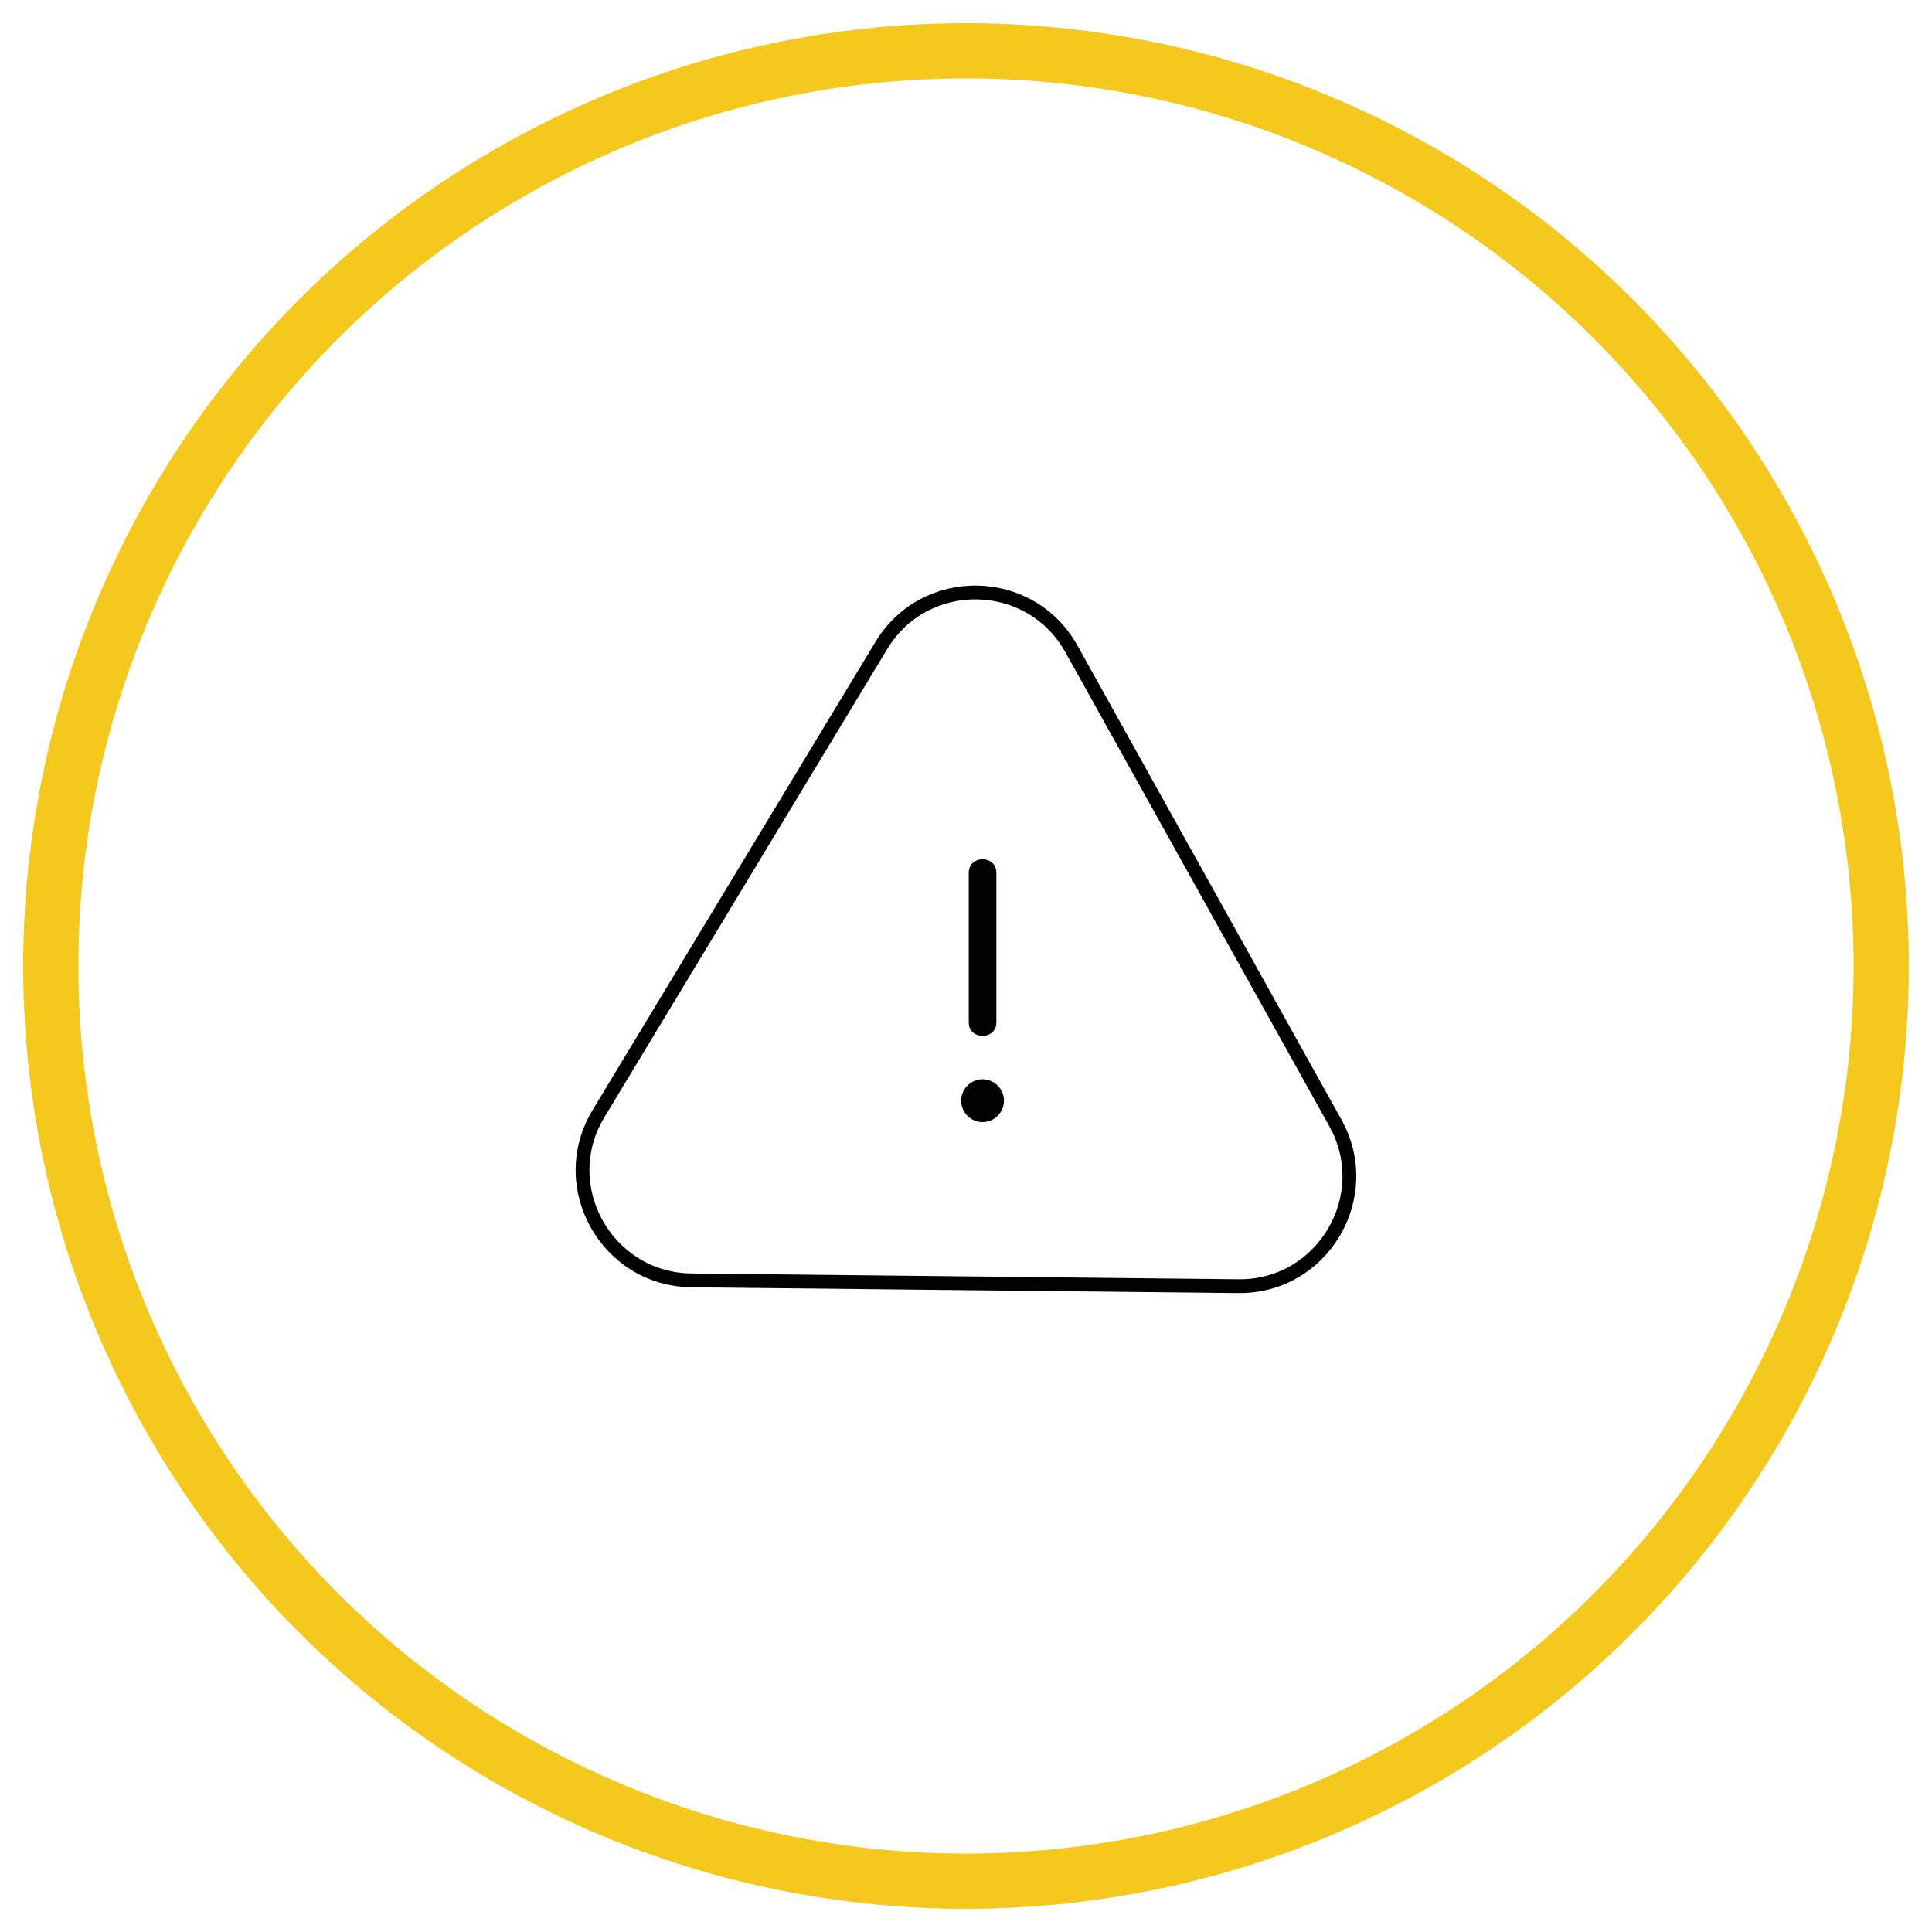 <svg enable-background="new 0 0 70 70" viewBox="0 0 70 70" xmlns="http://www.w3.org/2000/svg"><circle cx="35" cy="35" fill="none" r="33.16" stroke="#f4c81d" stroke-miterlimit="10" stroke-width="2"/><path d="m21.69 40.34 10.24-16.95c1.58-2.62 5.4-2.55 6.89.12l9.56 17.17c1.49 2.67-.46 5.96-3.52 5.92l-19.81-.21c-3.08-.04-4.96-3.41-3.36-6.05z" fill="none" stroke="#000" stroke-miterlimit="10" stroke-width=".5"/><path d="m35.1 31.62v4.76.67c0 .64 1 .64 1 0 0-1.59 0-3.17 0-4.76 0-.22 0-.45 0-.67 0-.65-1-.65-1 0z"/><circle cx="35.6" cy="39.88" r=".6" stroke="#000" stroke-miterlimit="10" stroke-width=".35"/></svg>